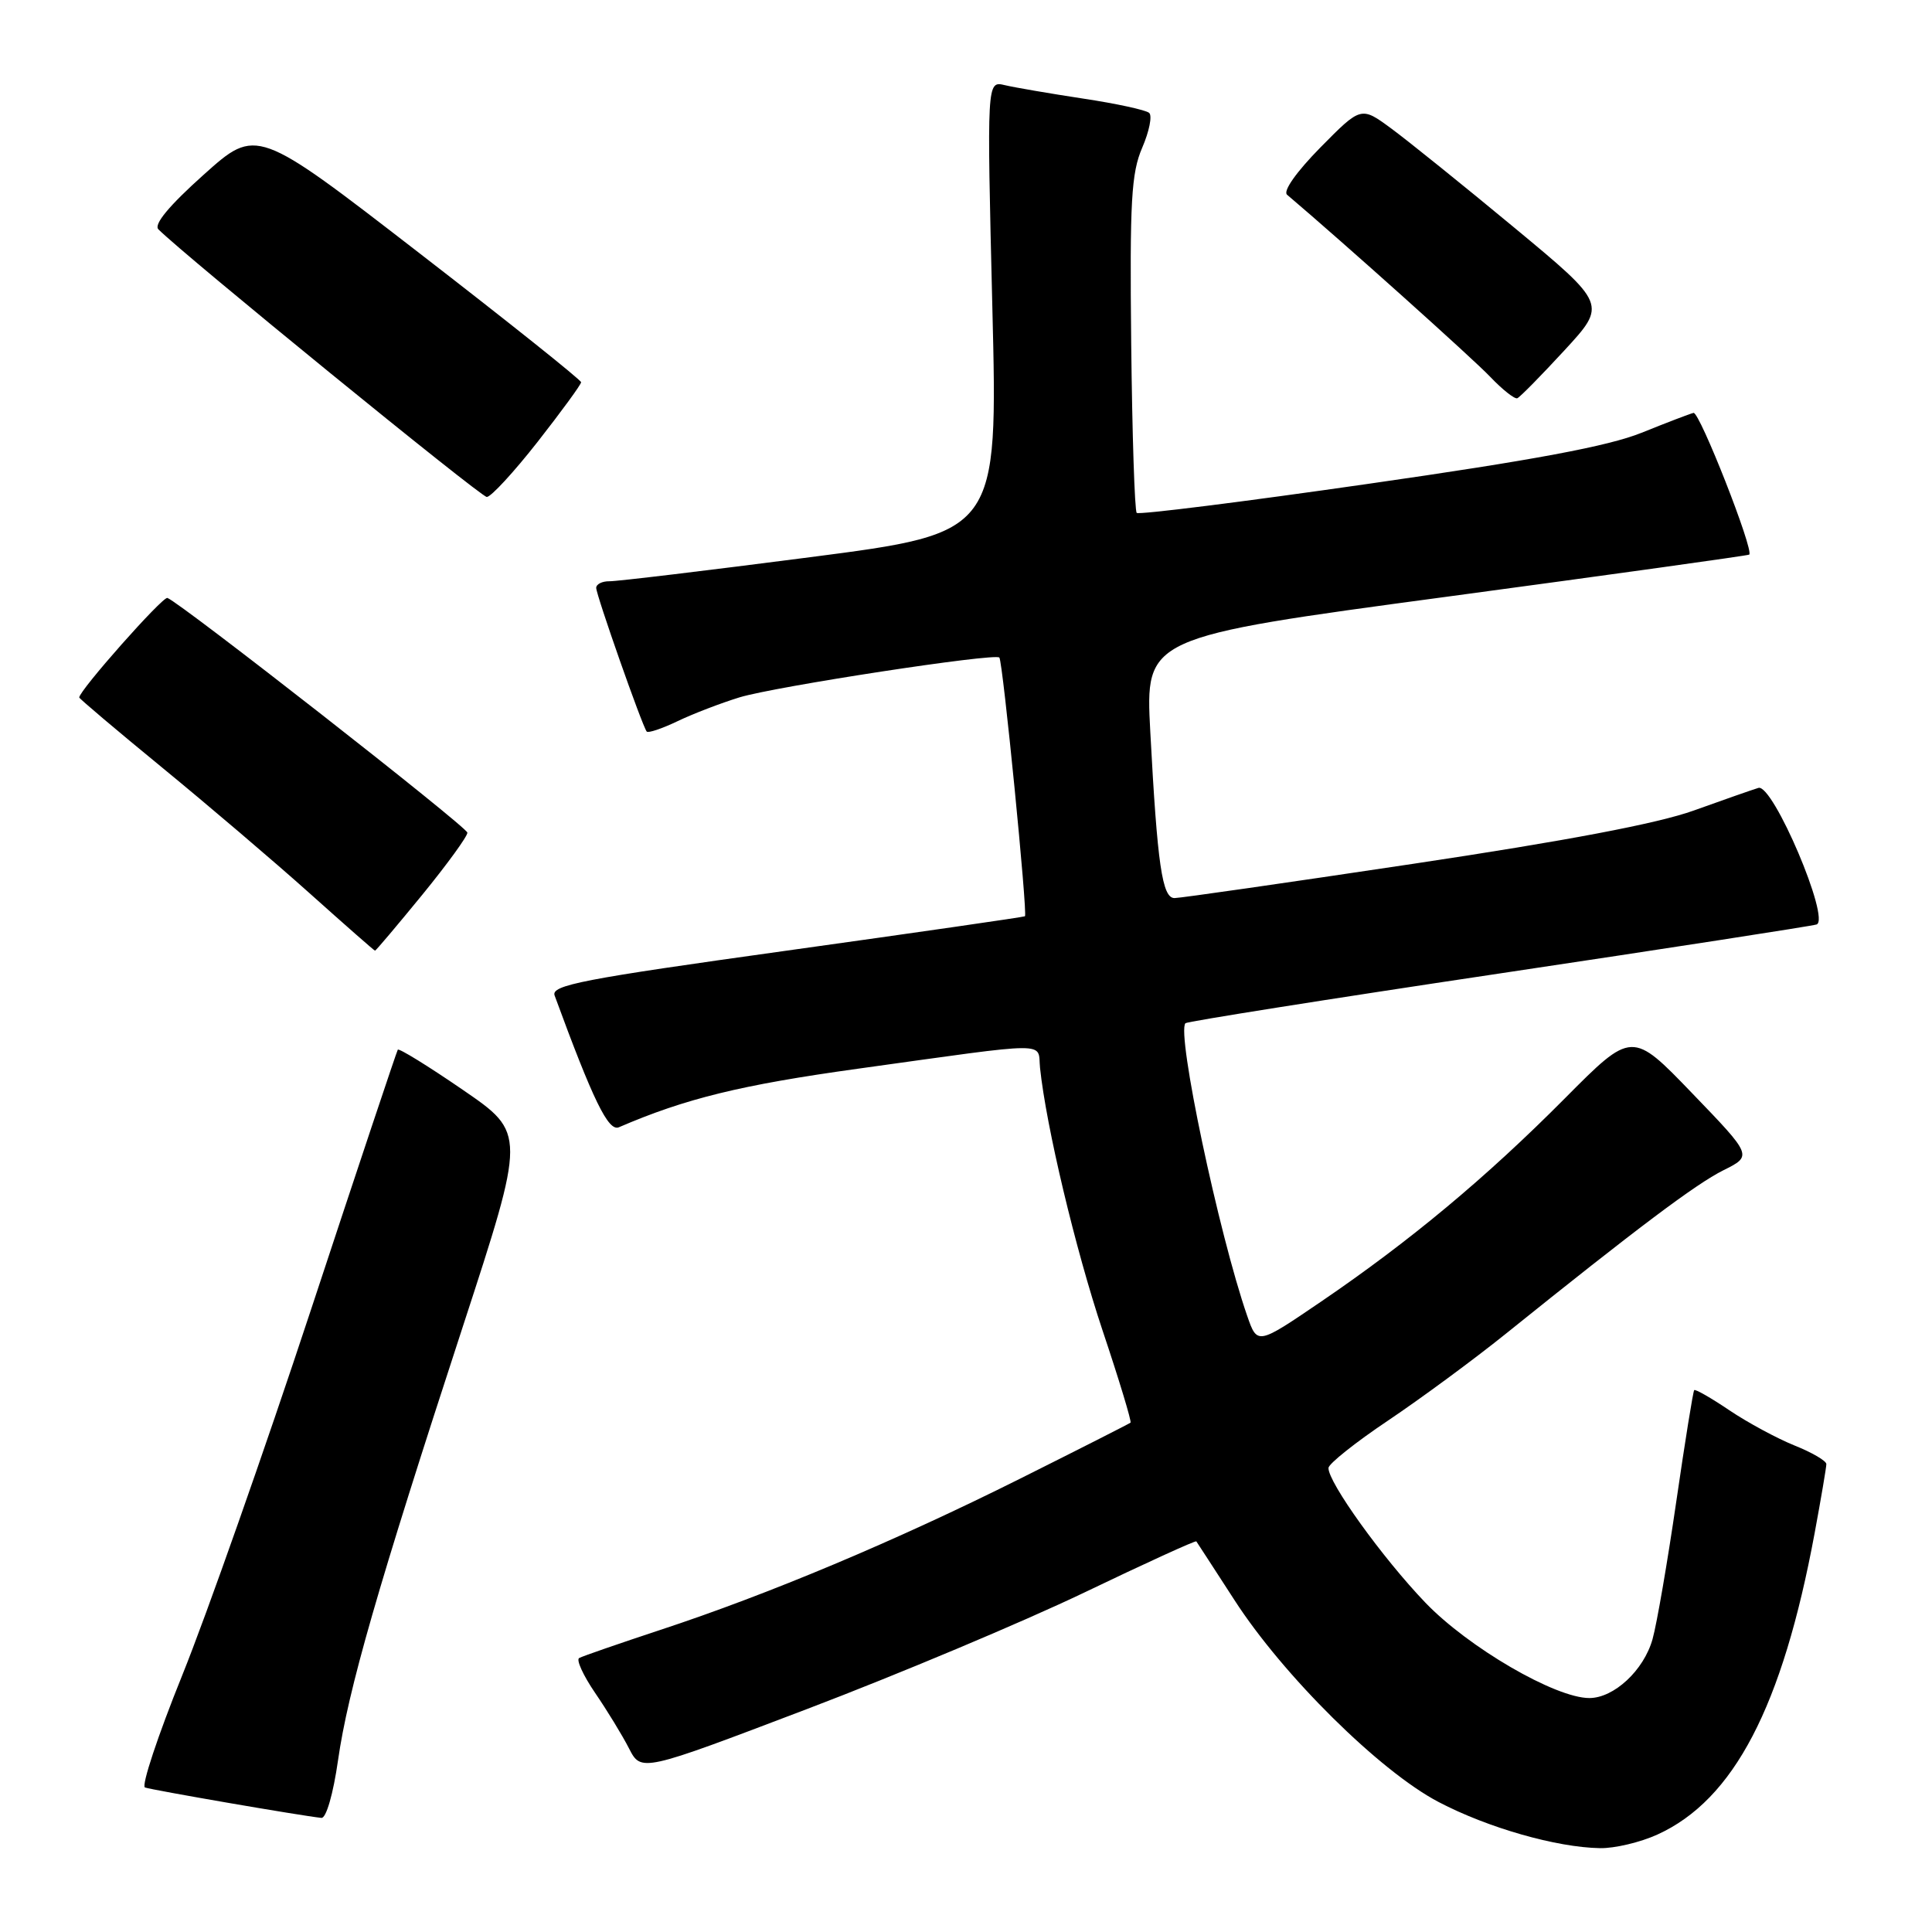 <?xml version="1.0" encoding="UTF-8" standalone="no"?>
<!DOCTYPE svg PUBLIC "-//W3C//DTD SVG 1.1//EN" "http://www.w3.org/Graphics/SVG/1.1/DTD/svg11.dtd" >
<svg xmlns="http://www.w3.org/2000/svg" xmlns:xlink="http://www.w3.org/1999/xlink" version="1.1" viewBox="0 0 256 256">
 <g >
 <path fill="currentColor"
d=" M 219.61 243.09 C 229.74 238.49 236.18 226.15 240.45 203.14 C 241.30 198.54 242.00 194.43 242.00 194.00 C 242.00 193.57 240.10 192.46 237.77 191.53 C 235.45 190.59 231.57 188.50 229.15 186.87 C 226.74 185.24 224.64 184.04 224.49 184.20 C 224.34 184.37 223.27 191.03 222.11 199.00 C 220.95 206.97 219.54 215.17 218.97 217.20 C 217.81 221.33 213.86 225.00 210.59 225.00 C 206.09 225.00 194.57 218.30 188.87 212.36 C 183.21 206.46 175.97 196.40 176.03 194.51 C 176.05 193.96 179.61 191.12 183.94 188.22 C 188.27 185.31 195.29 180.14 199.54 176.72 C 216.87 162.78 224.69 156.90 228.35 155.07 C 232.21 153.15 232.21 153.15 224.23 144.87 C 216.25 136.58 216.25 136.58 207.34 145.55 C 196.92 156.04 186.84 164.44 175.05 172.47 C 166.60 178.22 166.60 178.22 165.26 174.36 C 161.49 163.49 155.86 136.81 157.08 135.58 C 157.32 135.35 175.96 132.39 198.51 129.02 C 221.05 125.65 240.04 122.71 240.70 122.50 C 242.60 121.87 234.92 103.82 233.00 104.40 C 232.18 104.65 228.32 106.00 224.43 107.40 C 219.65 109.12 207.54 111.42 187.18 114.47 C 170.58 116.96 156.39 119.00 155.63 119.00 C 154.00 119.00 153.36 114.64 152.42 96.97 C 151.75 84.44 151.75 84.44 191.63 79.08 C 213.56 76.13 231.63 73.61 231.78 73.49 C 232.45 72.97 225.20 54.52 224.40 54.71 C 223.90 54.83 220.80 56.02 217.50 57.35 C 213.14 59.11 203.24 60.97 181.31 64.11 C 164.70 66.50 150.90 68.23 150.62 67.96 C 150.35 67.68 150.02 57.57 149.89 45.48 C 149.69 26.66 149.90 22.93 151.35 19.57 C 152.28 17.41 152.70 15.34 152.27 14.96 C 151.85 14.58 147.90 13.72 143.50 13.06 C 139.10 12.39 134.43 11.59 133.13 11.28 C 130.76 10.72 130.76 10.72 131.49 40.67 C 132.23 70.61 132.23 70.61 107.36 73.83 C 93.69 75.60 81.71 77.04 80.75 77.02 C 79.79 77.01 79.00 77.40 79.00 77.90 C 79.00 78.84 85.09 96.18 85.69 96.93 C 85.87 97.17 87.71 96.55 89.76 95.57 C 91.82 94.58 95.53 93.16 98.00 92.40 C 102.75 90.96 131.86 86.50 132.42 87.13 C 132.88 87.65 136.19 121.17 135.81 121.41 C 135.64 121.52 121.42 123.57 104.21 125.97 C 77.13 129.74 72.99 130.54 73.49 131.91 C 78.59 145.81 80.61 149.96 82.00 149.37 C 90.84 145.56 98.18 143.76 113.68 141.61 C 139.77 137.99 137.45 138.00 137.81 141.50 C 138.62 149.24 142.49 165.50 146.10 176.31 C 148.30 182.87 149.96 188.36 149.80 188.51 C 149.63 188.65 143.05 191.99 135.17 195.93 C 118.71 204.16 101.87 211.24 87.50 215.97 C 82.00 217.79 77.16 219.46 76.74 219.70 C 76.33 219.93 77.28 222.01 78.85 224.31 C 80.43 226.62 82.45 229.92 83.34 231.66 C 84.96 234.82 84.96 234.82 106.95 226.45 C 119.04 221.85 135.55 214.91 143.63 211.04 C 151.71 207.16 158.41 204.10 158.52 204.24 C 158.63 204.39 160.89 207.88 163.56 212.00 C 170.02 222.02 182.86 234.72 190.63 238.78 C 197.16 242.20 206.24 244.79 212.00 244.89 C 213.93 244.93 217.35 244.12 219.61 243.09 Z  M 44.79 233.25 C 46.11 224.00 50.05 210.28 61.31 175.83 C 69.69 150.15 69.69 150.15 61.34 144.42 C 56.74 141.26 52.86 138.87 52.71 139.09 C 52.56 139.32 47.39 154.80 41.22 173.50 C 35.05 192.20 27.36 214.03 24.14 222.00 C 20.92 229.97 18.70 236.66 19.21 236.85 C 20.04 237.17 39.95 240.61 42.59 240.88 C 43.22 240.95 44.16 237.68 44.79 233.25 Z  M 55.94 118.58 C 59.27 114.50 61.97 110.78 61.93 110.33 C 61.86 109.55 23.84 79.80 22.18 79.23 C 21.55 79.02 10.50 91.49 10.50 92.42 C 10.50 92.57 15.45 96.76 21.50 101.72 C 27.55 106.68 36.33 114.16 41.00 118.34 C 45.67 122.52 49.58 125.96 49.69 125.97 C 49.79 125.99 52.60 122.66 55.94 118.58 Z  M 71.25 58.53 C 74.41 54.49 77.00 50.95 77.00 50.65 C 77.00 50.35 67.33 42.63 55.50 33.49 C 34.00 16.87 34.00 16.87 27.00 23.14 C 22.40 27.26 20.34 29.74 20.99 30.39 C 24.50 33.90 63.69 65.84 64.50 65.85 C 65.05 65.86 68.09 62.56 71.25 58.53 Z  M 207.30 46.42 C 212.91 40.33 212.91 40.33 200.66 30.17 C 193.92 24.58 186.59 18.68 184.38 17.05 C 180.35 14.08 180.35 14.08 174.97 19.53 C 171.79 22.76 169.98 25.32 170.54 25.80 C 178.06 32.18 195.19 47.54 197.45 49.92 C 199.08 51.63 200.70 52.91 201.05 52.77 C 201.41 52.62 204.22 49.76 207.30 46.42 Z "/>
</g>
</svg>